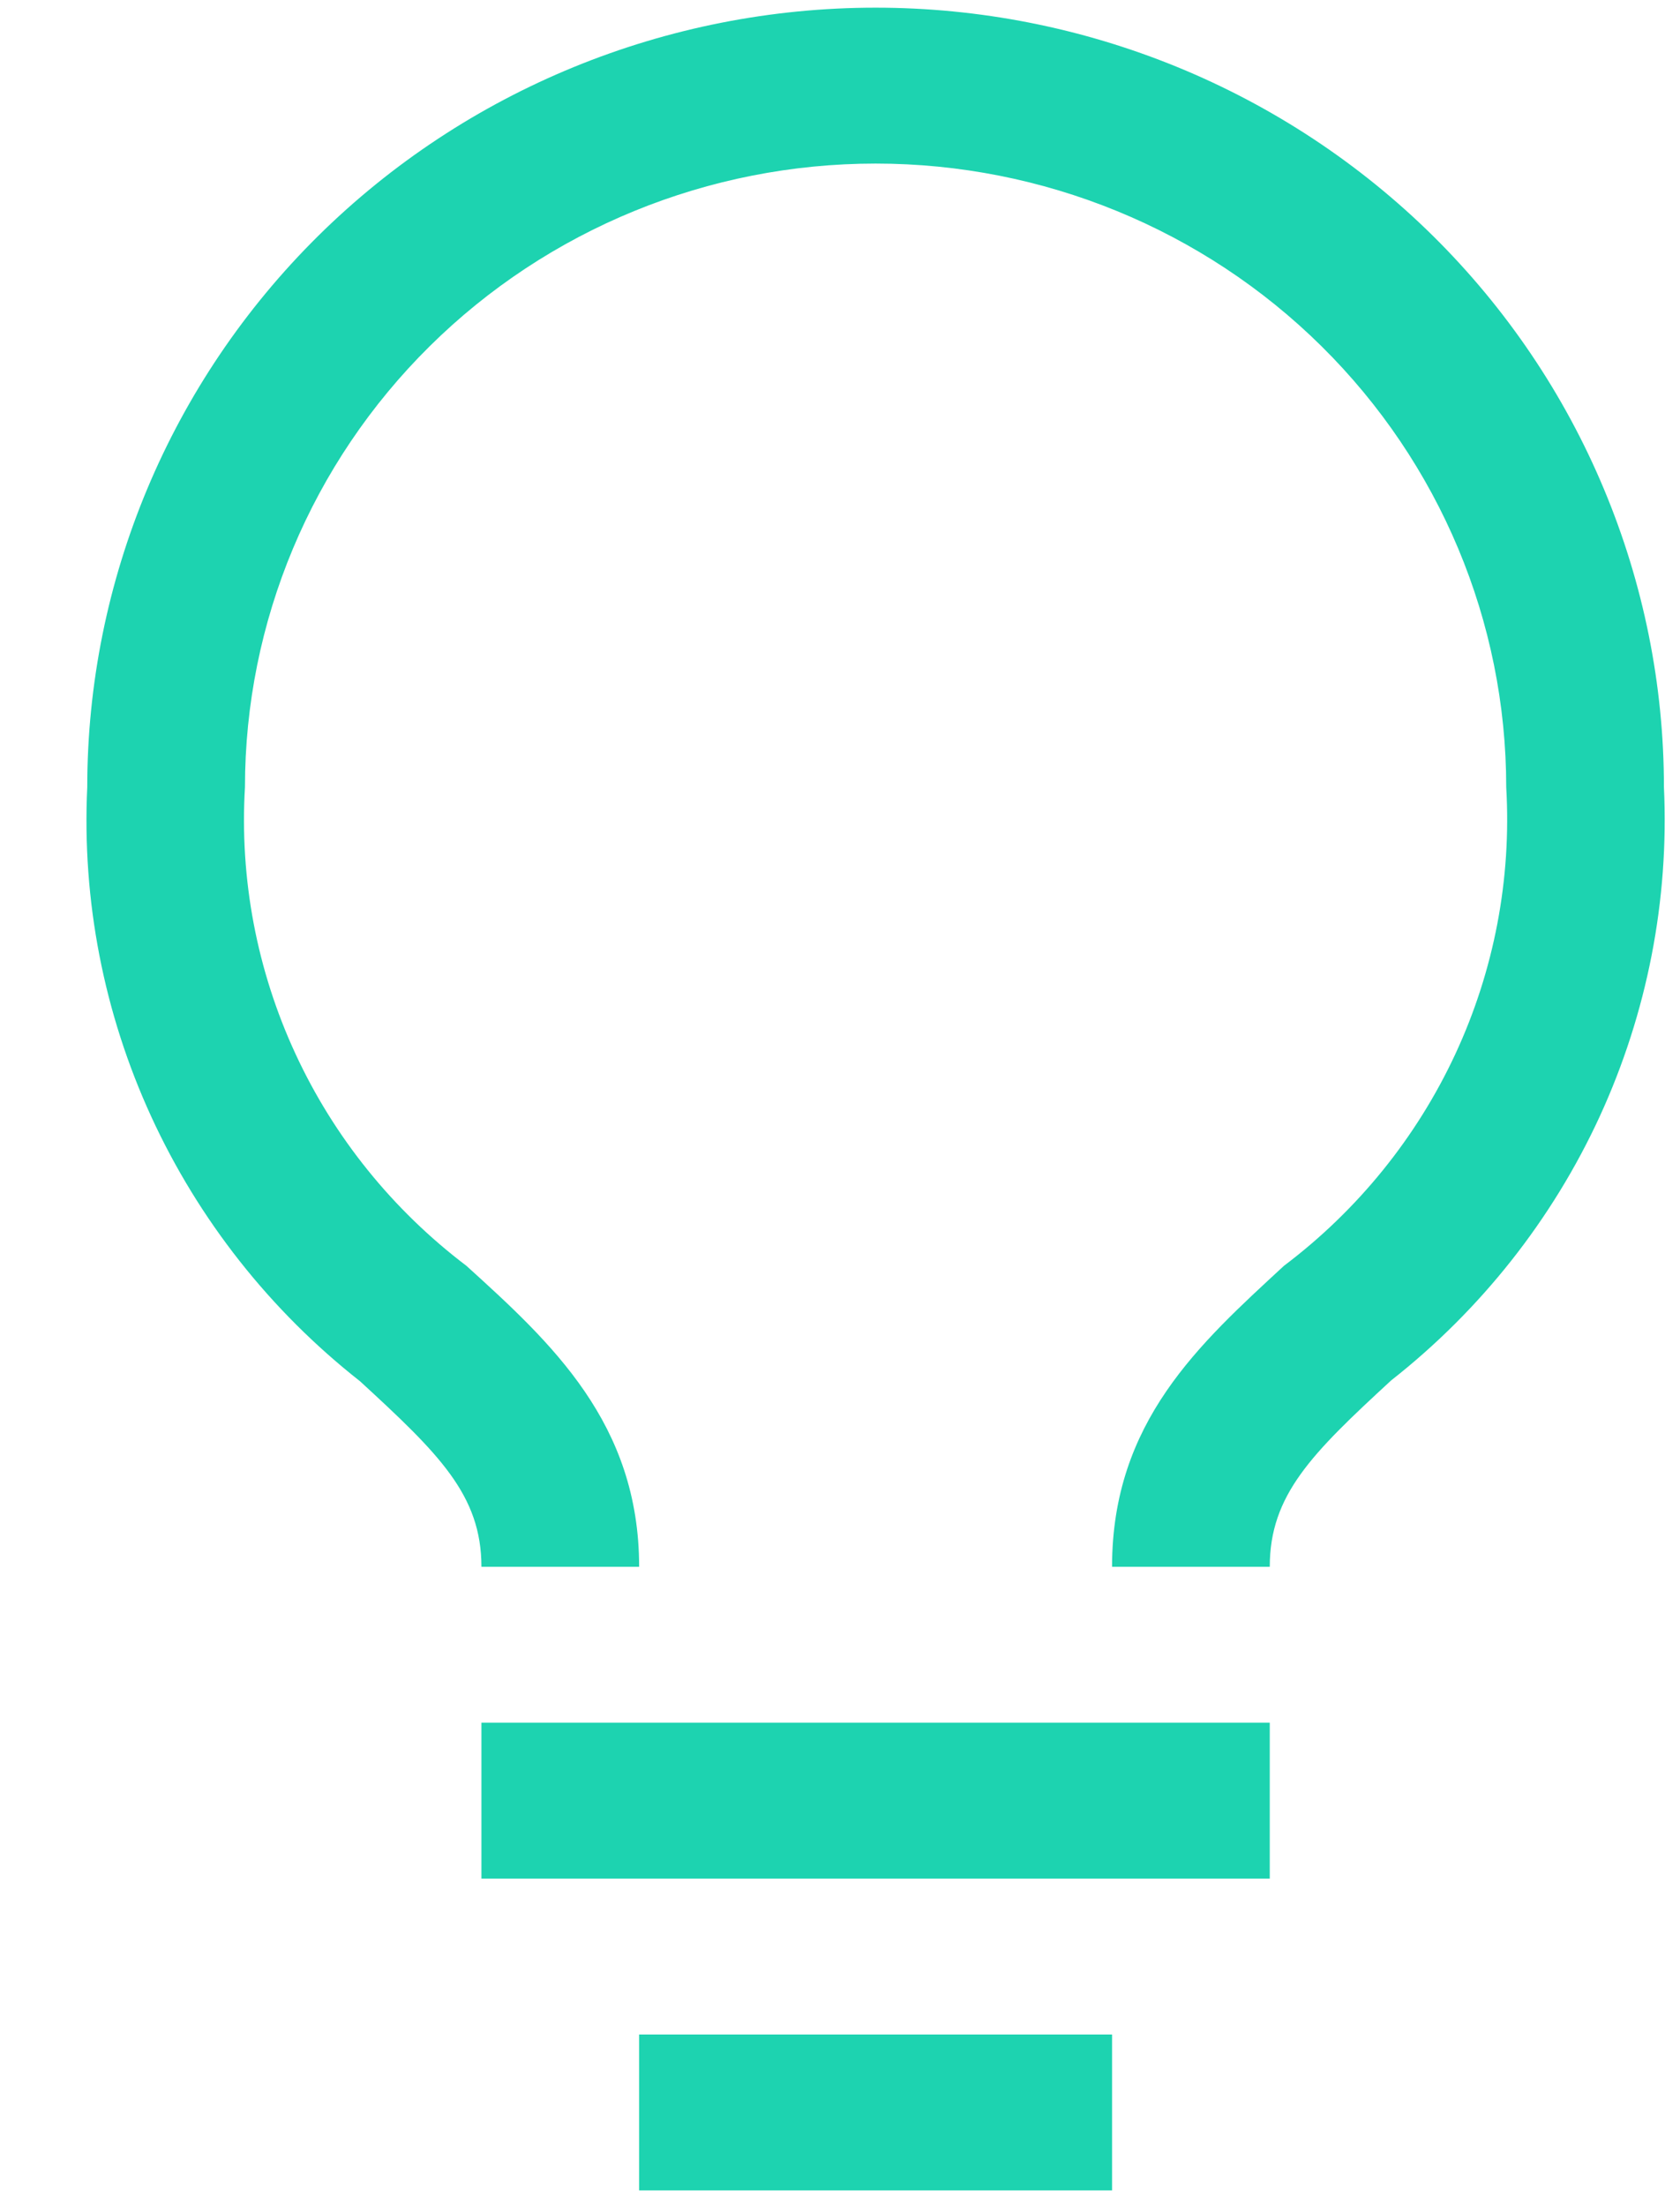 <svg width="16" height="21" viewBox="0 0 16 21" fill="none" xmlns="http://www.w3.org/2000/svg">
<path d="M4.585 16.398H12.093V17.882H4.585V16.398ZM6.087 19.366H10.591V20.85H6.087V19.366ZM8.339 0.073C6.348 0.073 4.438 0.855 3.03 2.246C1.622 3.638 0.831 5.525 0.831 7.493C0.78 8.572 0.989 9.647 1.441 10.63C1.893 11.613 2.574 12.476 3.429 13.148C4.18 13.838 4.585 14.231 4.585 14.914H6.087C6.087 13.548 5.253 12.784 4.442 12.049C3.741 11.518 3.181 10.825 2.814 10.031C2.446 9.237 2.281 8.365 2.333 7.493C2.333 5.919 2.966 4.409 4.092 3.296C5.218 2.182 6.746 1.557 8.339 1.557C9.932 1.557 11.459 2.182 12.586 3.296C13.712 4.409 14.345 5.919 14.345 7.493C14.396 8.366 14.23 9.238 13.861 10.032C13.492 10.826 12.931 11.519 12.228 12.049C11.425 12.791 10.591 13.533 10.591 14.914H12.093C12.093 14.231 12.491 13.838 13.249 13.14C14.103 12.469 14.784 11.608 15.236 10.626C15.687 9.644 15.897 8.571 15.847 7.493C15.847 6.519 15.652 5.554 15.275 4.654C14.898 3.753 14.345 2.935 13.648 2.246C12.95 1.557 12.123 1.011 11.212 0.638C10.301 0.265 9.325 0.073 8.339 0.073Z" fill="#1DD3B0"/>
</svg>
